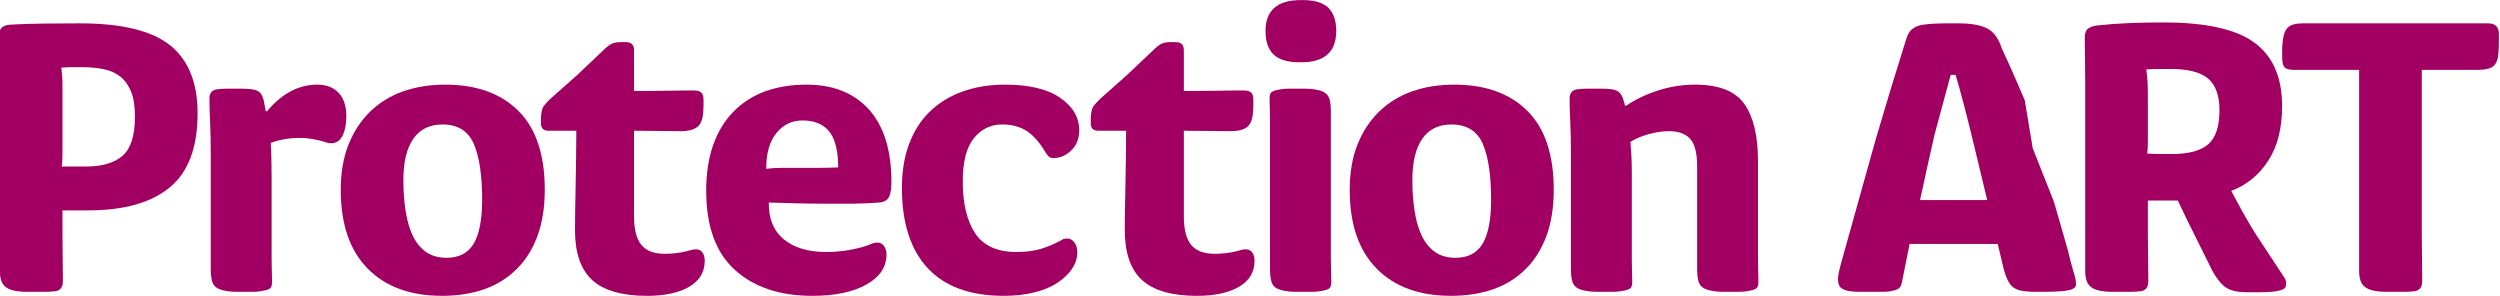 <?xml version="1.0" encoding="UTF-8"?>
<!DOCTYPE svg PUBLIC "-//W3C//DTD SVG 1.1//EN" "http://www.w3.org/Graphics/SVG/1.1/DTD/svg11.dtd">
<!-- Creator: CorelDRAW -->
<svg xmlns="http://www.w3.org/2000/svg" xml:space="preserve" width="163.153mm" height="19.301mm" version="1.1" style="shape-rendering:geometricPrecision; text-rendering:geometricPrecision; image-rendering:optimizeQuality; fill-rule:evenodd; clip-rule:evenodd"
viewBox="0 0 16315.28 1930.14"
 xmlns:xlink="http://www.w3.org/1999/xlink"
 xmlns:xodm="http://www.corel.com/coreldraw/odm/2003">
 <defs>
  <style type="text/css">
   <![CDATA[
    .fil0 {fill:#A10062;fill-rule:nonzero}
   ]]>
  </style>
 </defs>
 <g id="Capa_x0020_1">
  <g id="_2420433410848">
   <path class="fil0" d="M14893.87 374.77l0 -52.56c0,-15.57 0.97,-31.15 2.92,-47.21 3.89,-44.77 15.09,-76.41 33.58,-94.9 18.49,-18.49 51.59,-27.74 98.8,-27.74l1207.92 0c46.24,0 70.08,22.39 71.06,67.16l0 55.48c0,23.85 -0.98,47.21 -2.92,70.08 -1.95,38.94 -12.17,67.16 -30.66,84.68 -18.5,17.53 -53.54,26.29 -104.64,26.29l-365 0 0 1066.3c0,52.07 0.48,107.56 1.46,165.96 0.97,58.4 1.46,107.06 1.46,146 0,42.83 -19.47,65.21 -58.89,67.16 -17.04,1.95 -35.53,2.92 -55.48,2.92l-73 0 -11.2 0 -44.28 0c-15.58,0 -30.67,-0.97 -45.75,-2.92 -41.37,-3.89 -72.03,-15.57 -92.47,-35.04 -20.44,-19.47 -30.66,-52.07 -30.66,-98.8l0 -1311.58 -425.35 0c-29.69,0 -49.65,-5.36 -60.35,-15.58 -11.2,-10.71 -16.55,-32.61 -16.55,-65.7z"/>
   <path class="fil0" d="M10243.56 643.42c0,-39.43 20.44,-59.87 61.32,-61.81 18.98,-1.95 37.48,-2.92 55.48,-2.92l47.21 0 51.1 0c18.01,0 35.04,0.97 51.1,2.92 23.85,1.94 42.34,8.27 55.48,19.46 13.63,10.71 23.85,30.18 31.64,57.92l8.27 31.63 5.84 0c64.73,-43.31 135.78,-76.89 213.65,-101.23 78.36,-24.82 157.2,-36.98 237.01,-36.98 155.25,0 262.81,41.85 322.18,126.05 59.38,84.19 89.06,208.29 89.06,372.3l0 640.47c0,29.2 0.49,57.42 1.46,85.16 0.98,27.26 1.46,48.67 1.46,63.76 0,21.9 -4.86,36.01 -15.08,42.83 -9.74,6.81 -26.28,11.68 -49.16,15.57 -17.03,3.89 -36.01,5.84 -56.94,5.84l-62.29 0 -54.51 0c-20.44,0 -41.37,-1.95 -62.29,-5.84 -36.99,-5.35 -62.79,-17.52 -77.87,-36.01 -14.6,-18.5 -21.9,-53.05 -21.9,-103.18l0 -673.07c0,-87.12 -15.09,-147.46 -45.75,-180.56 -30.17,-33.09 -76.41,-49.64 -138.22,-49.64 -42.82,0 -87.6,6.82 -133.83,19.96 -46.72,13.14 -85.66,29.68 -117.29,49.64 1.95,18.98 3.89,46.72 5.84,82.73 1.95,36.02 2.92,73.49 2.92,112.42l0 570.39c0,29.2 0.49,57.42 1.46,85.16 0.97,27.26 1.46,48.67 1.46,63.76 0,21.9 -4.87,36.5 -14.11,42.83 -9.74,6.81 -26.28,12.16 -50.13,15.57 -17.04,3.89 -36.02,5.84 -56.94,5.84l-62.3 0 -54.5 0c-20.45,0 -41.37,-1.95 -62.3,-5.84 -36.99,-5.35 -62.78,-17.52 -77.87,-36.01 -14.6,-18.5 -21.9,-53.05 -21.9,-103.18l0 -747.05c0,-81.76 -1.46,-154.27 -4.38,-216.57 -2.92,-62.29 -4.38,-113.39 -4.38,-152.32z"/>
   <path class="fil0" d="M8285.29 642.93c0,-21.9 4.87,-36.02 14.12,-42.83 9.73,-6.81 26.28,-11.68 50.12,-15.57 17.04,-3.9 36.5,-5.84 57.43,-5.84l62.78 0 52.56 0c20.93,0 42.34,1.94 63.27,5.84 36.99,5.35 62.78,17.52 77.38,36.01 15.09,18.49 22.39,53.54 22.39,105.12l0 965.08c0,29.2 0.49,57.91 1.46,85.17 0.97,27.74 1.46,49.15 1.46,64.24 0,21.9 -4.87,36.01 -14.11,42.83 -9.74,6.81 -26.28,11.68 -50.13,15.57 -17.04,3.89 -36.5,5.84 -57.43,5.84l-62.78 0 -54.02 0c-20.93,0 -41.86,-1.95 -62.78,-5.84 -37.48,-5.35 -63.27,-17.52 -77.38,-36.01 -14.12,-18.5 -21.42,-53.05 -21.42,-103.67l0 -966.53c0,-29.2 -0.48,-57.92 -1.46,-85.17 -0.97,-27.74 -1.46,-49.15 -1.46,-64.24z"/>
   <path class="fil0" d="M8259.01 202c0,-134.32 76.9,-201.48 230.69,-201.48l11.19 0c77.87,0 133.84,17.03 168.39,50.61 34.07,34.07 51.1,84.2 51.1,150.87 0,136.27 -75.92,204.4 -227.76,204.4l-11.68 0c-77.39,0 -134.33,-17.03 -169.37,-50.61 -35.04,-34.07 -52.56,-85.17 -52.56,-153.79z"/>
   <path class="fil0" d="M7118.48 805.96l0 -32.6c0,-9.25 0.97,-20.93 2.92,-34.07 1.95,-18.98 6.81,-34.55 14.6,-46.23 8.27,-12.17 22.87,-27.74 43.31,-47.7l173.26 -153.79 170.34 -161.09c21.9,-21.9 40.39,-36.5 55.48,-44.28 15.09,-7.3 35.53,-11.2 60.83,-11.2l34.07 0c35.04,0 52.56,17.52 52.56,52.56l0 265.73 116.8 0c40.88,0 79.33,-0.49 115.83,-1.46 36.02,-0.98 67.65,-1.46 95.39,-1.46l61.32 0c23.85,0 40.39,4.38 49.64,13.62 9.73,8.76 14.6,24.82 14.6,47.7l0 35.53c0,13.14 -0.97,30.66 -2.92,52.56 -3.89,44.28 -17.52,74.94 -41.37,91.49 -23.84,16.55 -57.91,24.82 -102.68,24.82 -38.94,0 -85.66,-0.48 -139.68,-1.46 -54.51,-0.97 -109.99,-1.46 -166.93,-1.46l0 556.76c0,86.14 15.57,148.43 47.21,187.37 31.15,39.42 82.25,58.89 153.79,58.89 54.02,0 103.66,-6.33 149.41,-18.5 7.3,-1.94 15.57,-4.38 24.82,-6.81 8.76,-2.43 18.49,-3.89 27.74,-3.89 18.98,0 33.58,6.81 43.31,20.44 10.22,14.11 15.09,31.63 15.09,53.53 0,74.46 -33.58,130.92 -101.23,170.34 -67.65,39.42 -159.14,59.37 -274.97,59.37 -163.52,0 -282.76,-34.55 -358.19,-103.17 -74.95,-68.63 -112.43,-177.64 -112.43,-327.54 0,-38.93 0.49,-84.19 1.46,-135.78 0.98,-51.59 1.95,-106.58 2.92,-164.5l2.92 -174.71c0.98,-59.38 1.46,-116.32 1.46,-171.8l-181.53 0c-32.6,0 -49.15,-15.57 -49.15,-47.21z"/>
   <path class="fil0" d="M5885.82 1226.94c0,-108.04 15.58,-203.92 47.21,-287.63 31.63,-84.19 76.41,-154.76 135.29,-211.21 58.41,-56.94 129.46,-100.26 212.68,-130.43 83.22,-30.18 175.2,-45.26 276.92,-45.26 158.17,0 278.38,28.71 361.11,86.14 82.74,57.43 124.1,127.99 124.1,211.7 0,54.02 -17.52,97.82 -51.58,130.92 -34.07,33.58 -72.52,50.13 -115.34,50.13 -15.09,0 -25.8,-2.93 -32.13,-9.25 -6.32,-6.33 -14.11,-17.04 -23.84,-32.12 -36.99,-62.3 -77.38,-107.56 -121.18,-135.78 -43.32,-27.75 -96.85,-41.86 -159.63,-41.86 -73.98,0 -135.3,29.69 -183.97,89.55 -48.18,59.86 -72.51,153.3 -72.51,280.81 0,145.03 26.77,258.43 80.79,339.7 54.02,81.27 143.57,122.16 268.64,122.16 62.78,0 115.83,-6.82 159.14,-19.96 42.83,-13.14 80.31,-28.23 112.91,-45.75 9.74,-3.89 18.5,-8.76 26.28,-14.11 8.28,-5.35 19.96,-7.79 35.53,-7.79 17.03,0 32.12,8.28 44.77,24.82 13.14,16.55 19.47,37.48 19.47,62.79 0,38.93 -11.19,74.94 -33.58,108.52 -22.39,33.58 -53.53,63.76 -94.41,91.5 -40.88,27.25 -91.01,48.18 -150.39,63.27 -59.37,15.08 -126.53,22.87 -201.48,22.87 -219,0 -384.96,-60.35 -496.9,-181.04 -111.93,-121.18 -167.9,-295.41 -167.9,-522.69z"/>
   <path class="fil0" d="M3530.29 805.96l0 -32.6c0,-9.25 0.97,-20.93 2.92,-34.07 1.95,-18.98 6.81,-34.55 14.6,-46.23 8.27,-12.17 22.87,-27.74 43.31,-47.7l173.26 -153.79 170.34 -161.09c21.9,-21.9 40.39,-36.5 55.48,-44.28 15.09,-7.3 35.53,-11.2 60.83,-11.2l34.07 0c35.04,0 52.56,17.52 52.56,52.56l0 265.73 116.8 0c40.88,0 79.33,-0.49 115.83,-1.46 36.02,-0.98 67.65,-1.46 95.39,-1.46l61.32 0c23.85,0 40.39,4.38 49.64,13.62 9.73,8.76 14.6,24.82 14.6,47.7l0 35.53c0,13.14 -0.97,30.66 -2.92,52.56 -3.89,44.28 -17.52,74.94 -41.37,91.49 -23.84,16.55 -57.91,24.82 -102.68,24.82 -38.94,0 -85.66,-0.48 -139.68,-1.46 -54.51,-0.97 -109.99,-1.46 -166.93,-1.46l0 556.76c0,86.14 15.57,148.43 47.21,187.37 31.15,39.42 82.25,58.89 153.79,58.89 54.02,0 103.66,-6.33 149.41,-18.5 7.3,-1.94 15.57,-4.38 24.82,-6.81 8.76,-2.43 18.49,-3.89 27.74,-3.89 18.98,0 33.58,6.81 43.31,20.44 10.22,14.11 15.09,31.63 15.09,53.53 0,74.46 -33.58,130.92 -101.23,170.34 -67.65,39.42 -159.14,59.37 -274.97,59.37 -163.52,0 -282.76,-34.55 -358.19,-103.17 -74.95,-68.63 -112.43,-177.64 -112.43,-327.54 0,-38.93 0.49,-84.19 1.46,-135.78 0.98,-51.59 1.95,-106.58 2.92,-164.5l2.92 -174.71c0.98,-59.38 1.46,-116.32 1.46,-171.8l-181.53 0c-32.6,0 -49.15,-15.57 -49.15,-47.21z"/>
   <path class="fil0" d="M1366.64 642.93c0,-38.94 20.44,-59.38 61.32,-61.32 18.98,-1.95 37.48,-2.92 55.48,-2.92l47.21 0 51.1 0c18.01,0 35.04,0.97 51.1,2.92 27.74,1.94 48.18,8.76 61.32,20.44 13.14,12.16 22.88,32.6 28.72,62.29l11.19 61.32 8.76 0c96.85,-115.34 205.87,-173.25 327.53,-173.25 59.87,0 106.59,18 139.68,54.02 33.58,35.53 50.13,86.14 50.13,151.35 0,52.08 -8.28,94.42 -24.82,127.51 -16.55,33.1 -41.86,49.64 -74.95,49.64 -11.68,0 -22.87,-1.94 -35.04,-6.32 -11.68,-4.38 -25.31,-8.28 -40.4,-11.68 -13.62,-3.41 -31.63,-7.3 -54.99,-11.2 -23.36,-3.89 -45.75,-5.84 -67.65,-5.84 -72.51,0 -137.73,10.71 -195.64,32.61 1.95,27.74 3.41,61.81 4.38,102.69 0.97,40.88 1.46,79.81 1.46,116.8l0 538.75c0,29.2 0.49,57.91 1.46,85.65 0.97,27.26 1.46,48.67 1.46,63.76 0,21.9 -4.87,36.01 -14.11,42.83 -9.74,6.81 -26.28,11.68 -50.13,15.57 -17.04,3.89 -36.02,5.84 -56.94,5.84l-62.3 0 -54.5 0c-20.45,0 -41.37,-1.95 -62.3,-5.84 -36.99,-5.35 -62.78,-17.52 -77.87,-36.01 -14.6,-18.5 -21.9,-53.05 -21.9,-103.67l0 -748.02c0,-81.76 -1.46,-153.78 -4.38,-216.08 -2.92,-62.29 -4.38,-112.91 -4.38,-151.84z"/>
   <path class="fil0" d="M13605.7 248.23c0,-28.22 5.84,-47.69 17.04,-57.91 11.68,-10.71 30.17,-18.49 55.96,-23.36 70.09,-7.79 140.65,-13.14 211.22,-16.06 71.06,-2.92 147.46,-4.38 228.74,-4.38 275.94,0 474.02,43.8 594.23,131.89 120.21,88.09 180.55,226.3 180.55,414.65 0,145.51 -30.66,264.75 -91.49,357.22 -60.83,92.95 -141.14,158.16 -240.42,195.15 51.1,98.31 102.2,189.32 153.31,272.54l165.46 251.61c9.25,15.09 18.5,28.71 27.26,41.37 8.27,12.65 12.65,24.82 12.65,36.01 0,21.42 -6.32,35.04 -18.49,40.4 -12.66,5.84 -29.69,10.7 -51.59,14.11 -13.14,1.95 -29.2,3.41 -47.69,4.38 -18.5,0.97 -35.53,1.46 -50.62,1.46l-32.6 0 -49.65 0c-15.08,0 -34.55,-0.97 -57.91,-2.92 -38.45,-3.89 -71.05,-16.06 -96.85,-36.99 -25.79,-21.41 -51.59,-54.99 -76.89,-100.74l-53.54 -108.04 -59.37 -119.72 -59.38 -119.24c-18.98,-39.42 -36.5,-76.41 -52.56,-110.96l-195.64 0 0 219c0,51.59 0.49,106.1 1.46,164.01 0.97,57.43 1.46,105.61 1.46,144.06 0,41.85 -19.47,63.75 -58.4,65.7 -17.03,1.95 -36.01,2.92 -56.94,2.92l-73 0 -11.2 0 -42.82 0c-15.09,0 -30.66,-0.97 -46.72,-2.92 -40.89,-3.89 -71.55,-15.09 -91.99,-34.55 -20.44,-18.98 -30.66,-51.59 -30.66,-97.34l0 -1230.31c0,-56.94 -0.48,-109.02 -1.46,-157.2 -0.97,-47.69 -1.46,-92.47 -1.46,-133.84zm401.51 204.9c3.89,27.25 6.81,55.96 8.27,86.62 1.46,30.66 1.95,73.98 1.95,130.92l0 190.29 0 70.57c0,24.33 -1.46,48.18 -4.38,70.56 25.79,1.95 51.59,2.92 77.38,2.92l87.12 0c107.55,0 185.42,-21.41 234.09,-63.75 48.66,-42.34 73,-116.32 73,-222.9 0,-93.93 -24.34,-162.06 -73,-204.4 -48.67,-42.34 -130.43,-63.75 -245.77,-63.75l-76.9 0c-26.77,0 -54.02,0.97 -81.76,2.92z"/>
   <path class="fil0" d="M11995.09 1823.12c0,-21.91 5.84,-53.54 17.52,-95.39l42.34 -152.33 185.91 -664.8c62.78,-214.62 128.97,-432.17 198.57,-652.63 9.24,-33.58 23.84,-56.94 43.31,-70.57 19.47,-14.11 42.34,-22.87 68.13,-26.28 42.83,-5.84 96.37,-8.76 161.09,-8.76l70.08 0c81.77,0 144.06,11.19 186.89,33.58 42.82,21.9 74.95,66.19 95.87,132.38 47.7,100.74 97.34,213.16 149.41,336.78l51.59 311.95 138.7 350.41 88.58 307.58c17.03,71.54 30.66,122.64 40.39,153.79 10.22,31.15 15.09,56.94 15.09,76.89 0,9.74 -4.87,18.5 -15.09,25.8 -9.73,7.3 -29.69,13.14 -59.37,17.03 -18.98,1.95 -37.96,3.41 -57.92,4.38 -19.95,0.97 -40.39,1.46 -61.32,1.46l-39.42 0 -40.88 0c-14.6,0 -33.09,-0.97 -54.99,-2.92 -42.83,-3.89 -73.98,-16.55 -93.45,-37.96 -19.46,-21.41 -35.52,-55.48 -48.18,-102.2l-40.39 -169.37 -575.25 0 -47.21 236.53c-3.89,25.79 -10.71,42.83 -20.93,51.59 -9.73,8.76 -25.3,14.6 -46.23,18.49 -15.09,3.89 -33.09,5.84 -54.02,5.84l-68.14 0 -38.44 0 -52.56 0c-18.98,0 -37.48,-0.97 -55.48,-2.92 -27.74,-3.89 -48.19,-10.71 -62.79,-21.41 -14.11,-10.22 -21.41,-29.2 -21.41,-56.94zm535.34 -517.34l438.5 0 -103.18 -428.27c-35.52,-145.52 -69.59,-274.98 -103.17,-388.86l-32.12 0 -105.12 388.86c-33.1,145.51 -64.73,288.11 -94.91,428.27z"/>
   <path class="fil0" d="M8808.41 1238.62c0,-111.45 17.04,-210.25 50.62,-294.93 34.06,-85.16 81.27,-157.19 141.62,-215.59 60.83,-58.89 132.37,-102.69 215.11,-131.89 83.22,-29.2 174.71,-43.8 274.48,-43.8 203.43,0 362.58,56.94 477.43,171.31 114.86,113.88 172.28,285.67 172.28,514.9 0,114.85 -16.06,215.11 -47.69,301.25 -32.12,86.14 -77.38,158.66 -136.27,216.57 -58.4,58.4 -128.97,102.2 -210.73,130.92 -82.25,28.71 -174.23,43.31 -275.94,43.31 -206.84,0 -368.9,-59.37 -485.71,-178.12 -116.8,-119.24 -175.2,-290.06 -175.2,-513.93zm408.81 -64.24c0,74.46 4.87,143.08 15.09,205.86 9.73,62.78 25.79,116.32 47.69,161.58 22.39,44.77 51.59,79.81 87.11,104.15 36.02,24.33 79.82,36.5 131.89,36.5 81.28,0 140.17,-30.66 177.15,-92.47 36.5,-61.81 55,-157.2 55,-286.65 0,-160.61 -18.5,-282.76 -55,-365.98 -36.98,-83.22 -105.12,-125.08 -203.91,-125.08 -83.23,0 -146.49,30.66 -189.81,92.47 -43.31,61.81 -65.21,151.84 -65.21,269.62z"/>
   <path class="fil0" d="M4608.58 1243.49c0,-112.91 15.58,-212.68 46.24,-299.31 31.14,-86.14 75.43,-158.66 133.34,-217.06 57.43,-58.4 126.54,-102.2 206.35,-131.4 80.31,-28.71 169.85,-43.31 269.14,-43.31 174.23,0 310.01,54.5 407.83,163.03 97.33,109.02 146,266.7 146,472.56 0,40.89 -4.86,72.52 -14.6,94.91 -10.22,22.38 -31.63,35.52 -64.24,38.93 -47.69,3.89 -103.17,6.33 -166.44,7.3l-202.46 0c-44.29,0 -98.31,-0.49 -161.57,-1.95 -63.27,-1.46 -127.03,-3.4 -190.78,-5.35 -1.95,104.64 30.66,184.94 97.82,239.93 66.67,55 158.66,82.74 275.46,82.74 49.64,0 98.79,-3.9 146.97,-12.17 48.19,-8.27 86.63,-18.01 115.83,-28.23 11.2,-3.41 22.88,-7.79 34.56,-13.14 11.68,-5.35 24.82,-7.79 39.9,-7.79 16.55,0 30.66,7.79 41.37,22.88 10.71,15.09 16.06,33.58 16.06,54.99 0,81.28 -43.8,146.49 -130.91,195.65 -87.12,49.15 -204.89,73.97 -352.84,73.97 -212.19,0 -381.07,-56.45 -505.66,-169.36 -125.07,-112.91 -187.37,-285.19 -187.37,-517.82zm391.78 -142.11c33.09,-3.9 65.7,-5.84 97.82,-5.84l92.95 0 138.7 0c44.29,0 91.01,-0.98 140.17,-2.92 0,-107.56 -19.47,-185.43 -57.92,-234.09 -38.93,-48.19 -96.85,-72.52 -174.23,-72.52 -69.59,0 -126.53,27.25 -170.82,82.25 -44.77,54.51 -66.67,132.37 -66.67,233.12z"/>
   <path class="fil0" d="M2223.62 1238.62c0,-111.45 17.04,-210.25 50.62,-294.93 34.06,-85.16 81.27,-157.19 141.62,-215.59 60.83,-58.89 132.37,-102.69 215.11,-131.89 83.22,-29.2 174.71,-43.8 274.48,-43.8 203.43,0 362.58,56.94 477.43,171.31 114.86,113.88 172.28,285.67 172.28,514.9 0,114.85 -16.06,215.11 -47.69,301.25 -32.12,86.14 -77.38,158.66 -136.27,216.57 -58.4,58.4 -128.97,102.2 -210.73,130.92 -82.25,28.71 -174.23,43.31 -275.94,43.31 -206.84,0 -368.9,-59.37 -485.71,-178.12 -116.8,-119.24 -175.2,-290.06 -175.2,-513.93zm408.81 -64.24c0,74.46 4.87,143.08 15.09,205.86 9.73,62.78 25.79,116.32 47.69,161.58 22.39,44.77 51.59,79.81 87.11,104.15 36.02,24.33 79.82,36.5 131.89,36.5 81.28,0 140.17,-30.66 177.15,-92.47 36.5,-61.81 55,-157.2 55,-286.65 0,-160.61 -18.5,-282.76 -55,-365.98 -36.98,-83.22 -105.12,-125.08 -203.91,-125.08 -83.23,0 -146.49,30.66 -189.81,92.47 -43.31,61.81 -65.21,151.84 -65.21,269.62z"/>
   <path class="fil0" d="M-7.14 244.34c0,-30.66 5.84,-51.59 17.04,-63.27 11.68,-11.68 32.12,-18.49 61.32,-20.44 57.91,-3.4 129.45,-5.84 214.62,-6.81 85.17,-0.97 163.52,-1.46 234.58,-1.46 273.51,0 470.13,47.69 589.85,143.57 119.23,95.87 179.1,243.82 179.1,442.87 0,223.87 -60.84,385.45 -182.51,484.73 -121.18,99.77 -298.82,149.41 -532.42,149.41l-166.93 0 0 145.52c0,52.56 0.49,108.53 1.46,167.9 0.97,58.89 1.46,108.04 1.46,147.46 0,43.32 -19.47,65.7 -58.4,67.65 -17.03,1.95 -36.01,2.92 -56.94,2.92l-73 0 -11.2 0 -42.82 0c-15.09,0 -30.66,-0.97 -46.72,-2.92 -40.89,-3.89 -71.55,-15.57 -91.99,-35.04 -20.44,-19.95 -30.66,-53.05 -30.66,-100.26l0 -1212.79c0,-50.13 -0.48,-102.69 -1.46,-157.68 -0.97,-55 -2.43,-105.61 -4.38,-151.36zm407.35 197.1c3.89,33.59 6.33,65.71 7.3,96.37l0 89.06 0 277.4 0 94.9c0,30.67 -1.46,59.87 -4.38,87.61l158.66 0c105.6,0 185.42,-23.85 238.95,-71.06 53.05,-47.69 79.82,-131.89 79.82,-254.04 0,-66.68 -8.28,-121.18 -24.82,-163.04 -17.04,-41.37 -40.4,-74.46 -70.08,-98.31 -30.18,-23.84 -66.19,-40.39 -108.05,-48.66 -41.85,-8.77 -89.06,-13.15 -141.62,-13.15l-71.54 0c-20.93,0 -42.34,0.98 -64.24,2.92z"/>
  </g>
 </g>
</svg>
